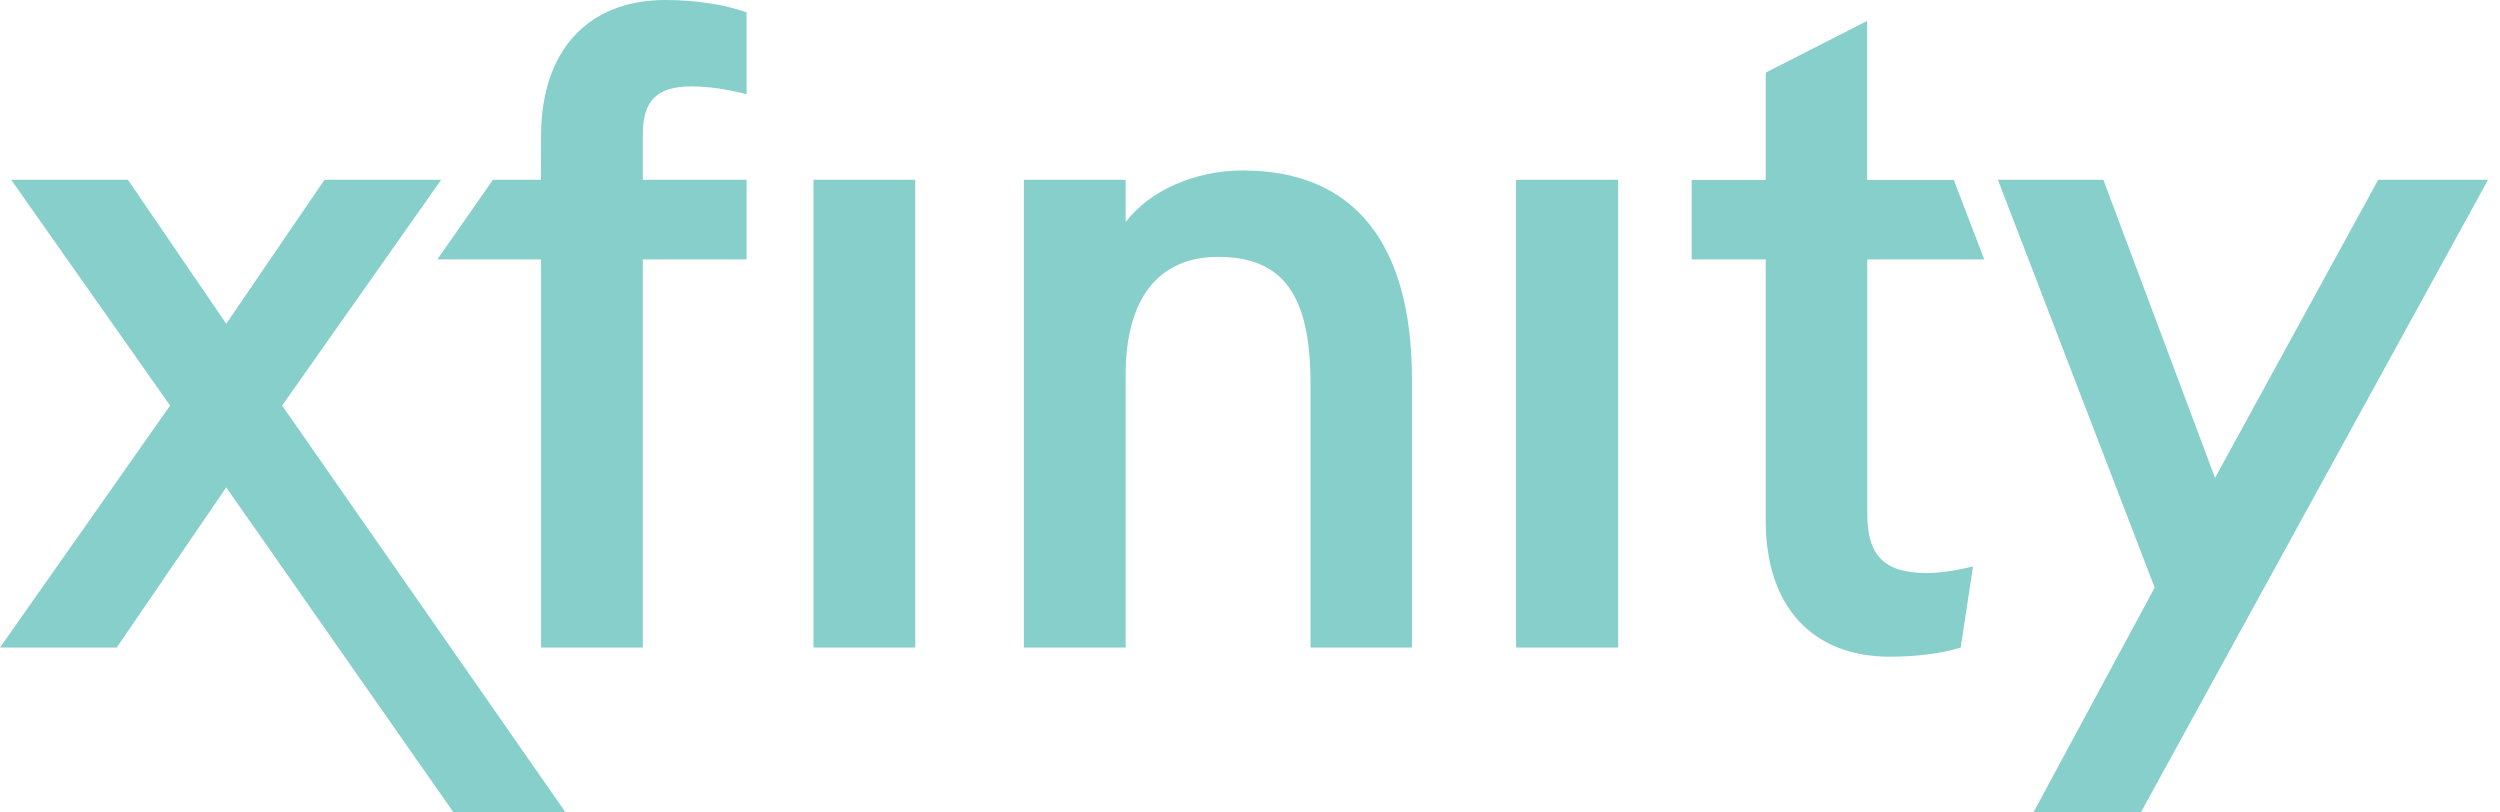 <svg width="80" height="26" viewBox="0 0 80 26" fill="none" xmlns="http://www.w3.org/2000/svg">
<path d="M21.294 0C18.801 0 17.314 1.633 17.314 4.354L17.311 5.754H15.774L13.995 8.301H17.314V20.722H20.57V8.301H23.891V5.754H20.57V4.304C20.57 3.209 21.026 2.765 22.131 2.765C22.767 2.765 23.425 2.889 23.891 3.017V0.395C23.224 0.156 22.298 0 21.294 0ZM59.75 0.669L56.503 2.323V5.757H54.133V8.301H56.503V16.667C56.503 19.398 57.988 21.015 60.475 21.015C61.3 21.015 62.121 20.915 62.742 20.722L63.137 18.125C62.951 18.172 62.27 18.337 61.666 18.337C60.311 18.337 59.753 17.795 59.753 16.446V8.301H63.495L62.521 5.757H59.75L59.75 0.669ZM39.771 5.455C38.239 5.455 36.779 6.1 36.021 7.106V5.754H32.764V20.722H36.021V11.986C36.021 9.559 37.069 8.22 38.978 8.22C41.05 8.22 41.936 9.432 41.936 12.269V20.722H45.183V12.154C45.184 7.769 43.319 5.455 39.771 5.455ZM0.358 5.754L5.443 12.978L0 20.722H3.735L7.24 15.597L14.515 26H18.101L9.028 12.978L14.117 5.754H10.384L7.24 10.36L4.093 5.754H0.358ZM26.031 5.754V20.722H29.287V19.879V5.754H26.031ZM48.514 5.754V20.722H51.782V5.754H48.514ZM63.933 5.754L68.95 18.803L65.068 26H68.505L79.617 5.754H76.103L70.881 15.292L67.308 5.754H63.933Z" fill="#87CFCA"/>
</svg>
